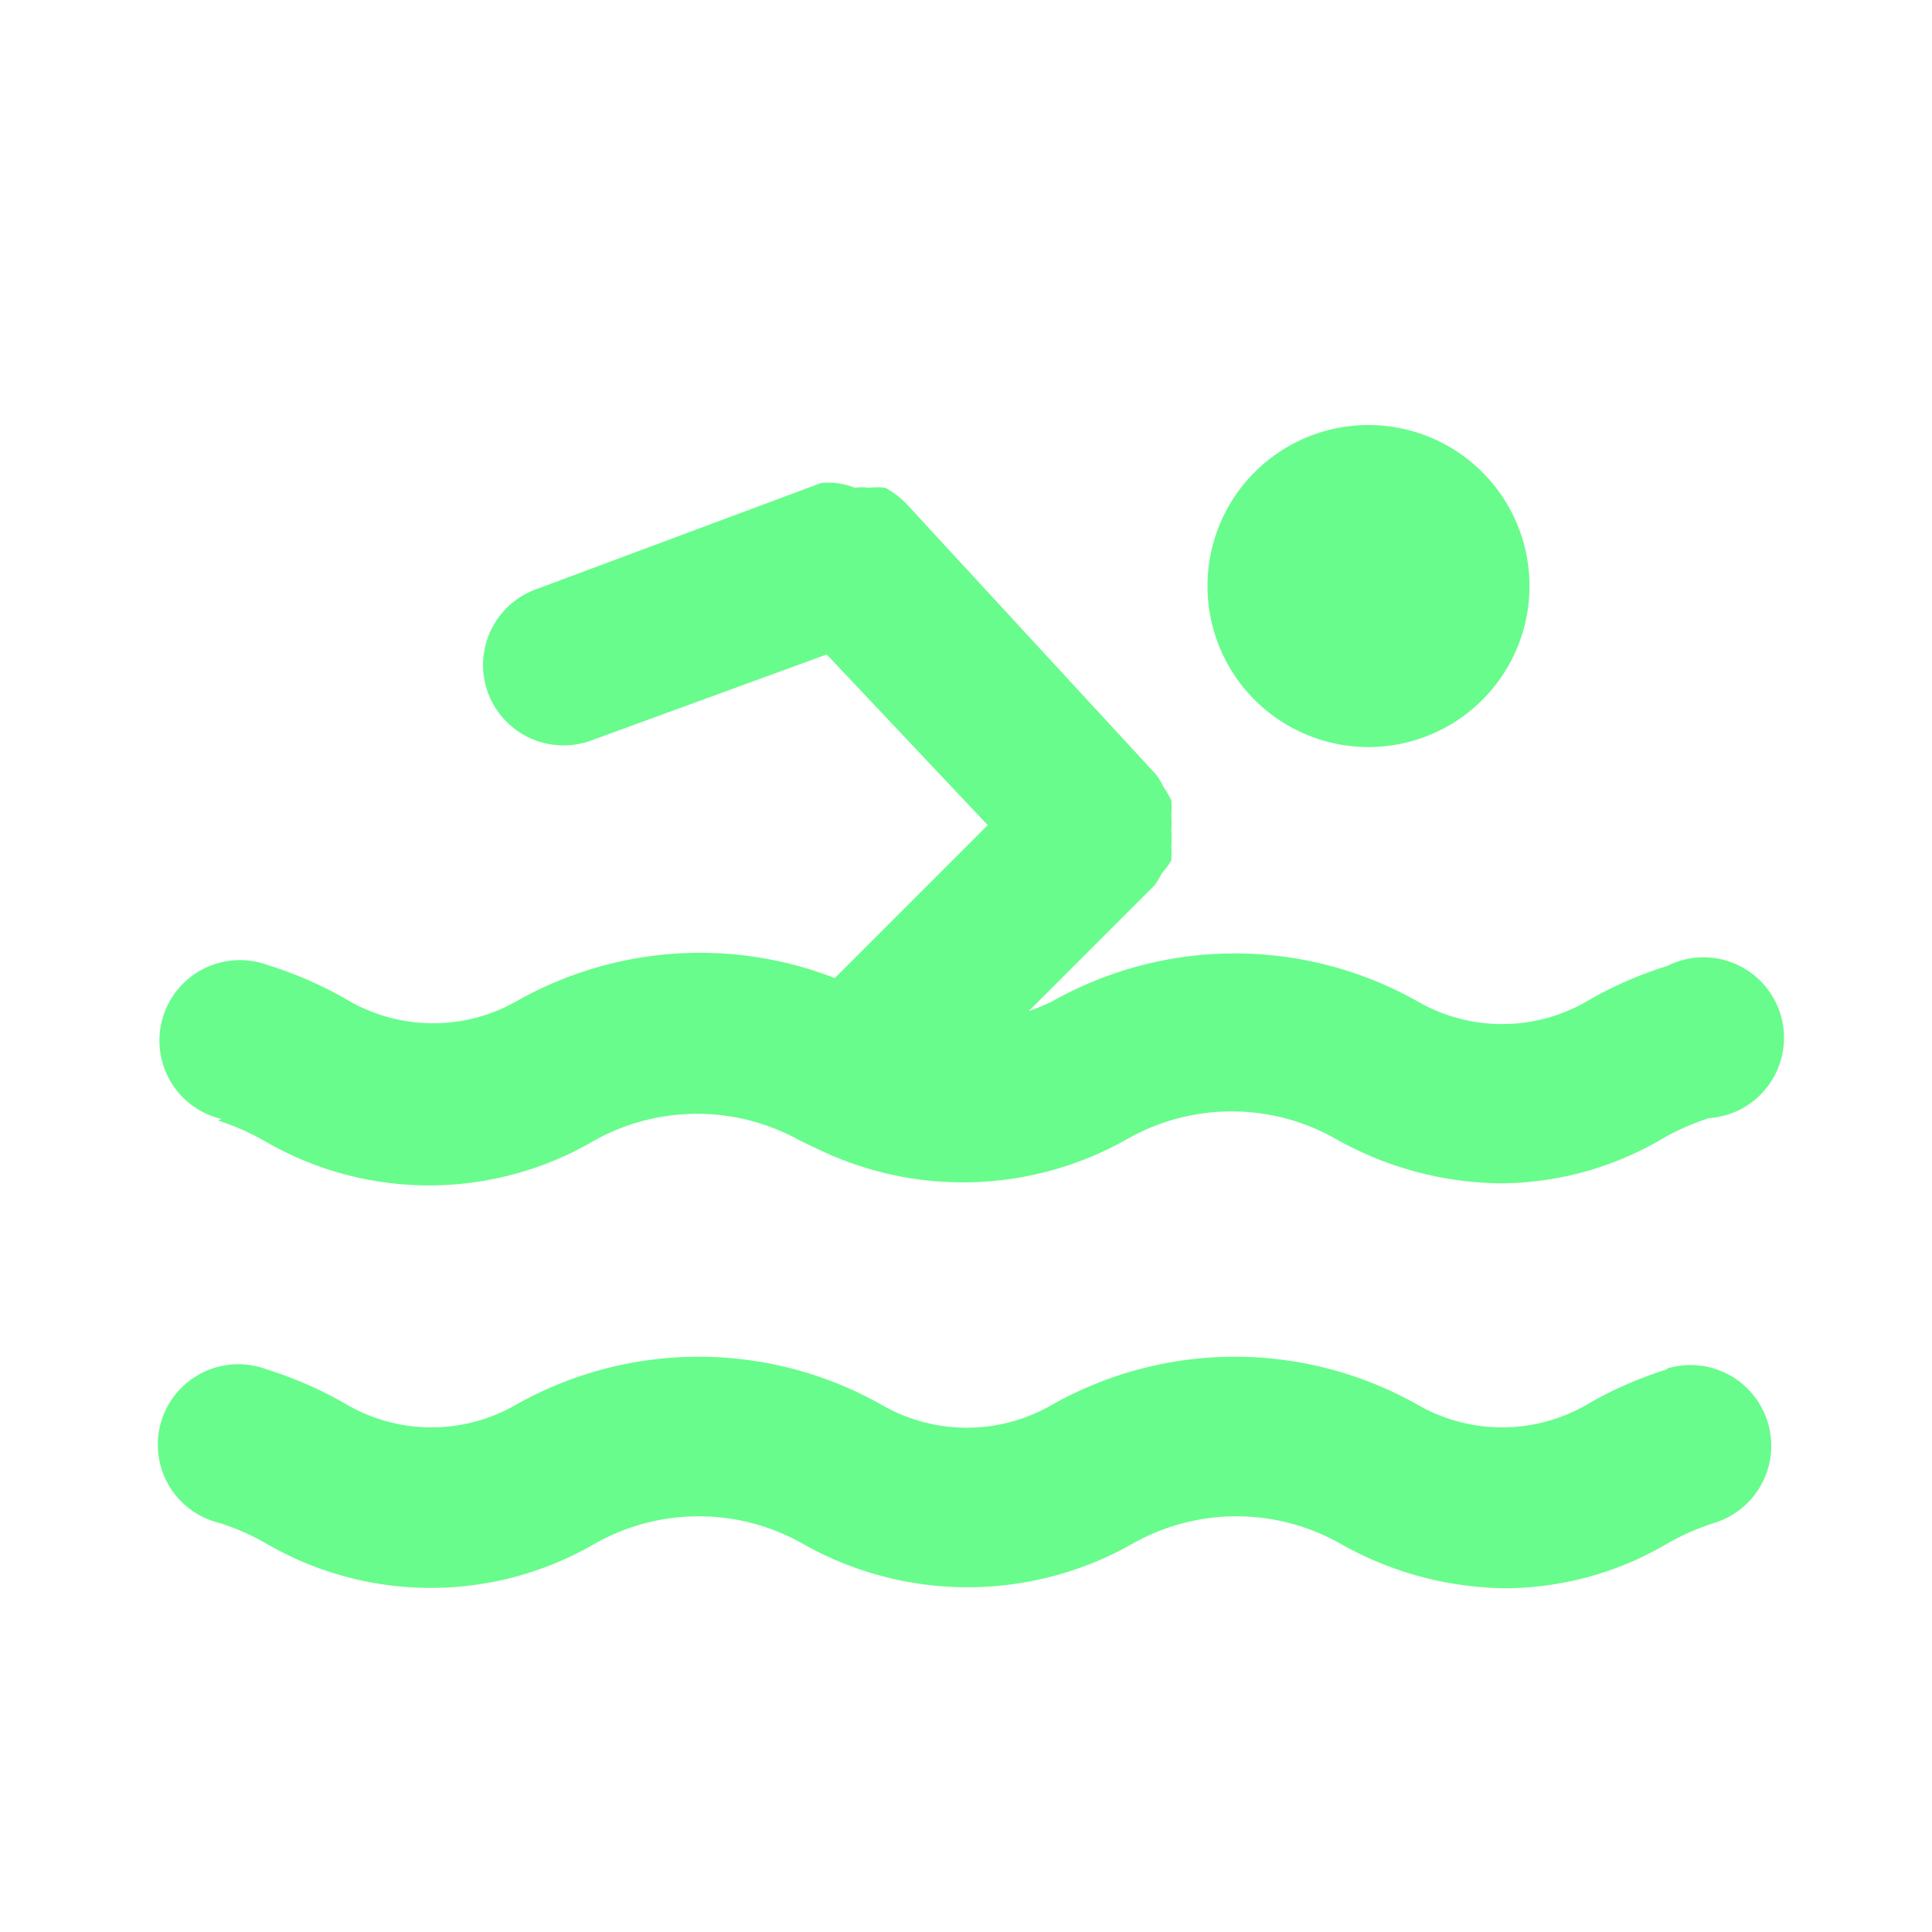 <svg xmlns="http://www.w3.org/2000/svg" data-name="Layer 1" viewBox="0 0 24 24"><path fill="#68FC8C" d="M17,9.28a2,2,0,1,0-2-2A2,2,0,0,0,17,9.28ZM2.71,13.92a3,3,0,0,1,.57.25,4.06,4.06,0,0,0,4.1,0,2.62,2.62,0,0,1,2.56,0l.21.1,0,0a4.14,4.14,0,0,0,3.87-.13,2.62,2.62,0,0,1,2.56,0,4.25,4.25,0,0,0,2.08.56,4,4,0,0,0,2-.56,3,3,0,0,1,.57-.25A1,1,0,1,0,20.71,12a4.82,4.82,0,0,0-1,.44,2.1,2.1,0,0,1-2.1,0,4.62,4.62,0,0,0-4.54,0,2.52,2.52,0,0,1-.29.12L14.34,11a.75.75,0,0,0,.09-.15,1,1,0,0,0,.12-.16,1.29,1.29,0,0,0,0-.19,1.06,1.06,0,0,0,0-.19,1.13,1.13,0,0,0,0-.18,1.06,1.06,0,0,0,0-.19,1.51,1.51,0,0,0-.1-.17.7.7,0,0,0-.1-.16L11.28,6.28s0,0,0,0A1.1,1.1,0,0,0,11,6.06a.8.8,0,0,0-.21,0,.53.53,0,0,0-.17,0A.89.89,0,0,0,10.2,6L6.66,7.32a1,1,0,0,0-.6,1.28,1,1,0,0,0,1.28.6l2.93-1.07,2,2.12-1.9,1.9a4.62,4.62,0,0,0-3.94.28,2.1,2.1,0,0,1-2.1,0,4.82,4.82,0,0,0-1-.44,1,1,0,1,0-.58,1.91Zm18,3.09a4.82,4.82,0,0,0-1,.44,2.1,2.1,0,0,1-2.1,0,4.62,4.62,0,0,0-4.54,0,2.11,2.11,0,0,1-2.12,0,4.62,4.62,0,0,0-4.54,0,2.1,2.1,0,0,1-2.1,0,4.82,4.82,0,0,0-1-.44,1,1,0,1,0-.58,1.91,3,3,0,0,1,.57.25,4.06,4.06,0,0,0,4.1,0,2.62,2.62,0,0,1,2.56,0,4.15,4.15,0,0,0,4.12,0,2.62,2.62,0,0,1,2.56,0,4.25,4.25,0,0,0,2.08.56,4,4,0,0,0,2-.56,3,3,0,0,1,.57-.25A1,1,0,1,0,20.71,17Z"/></svg>